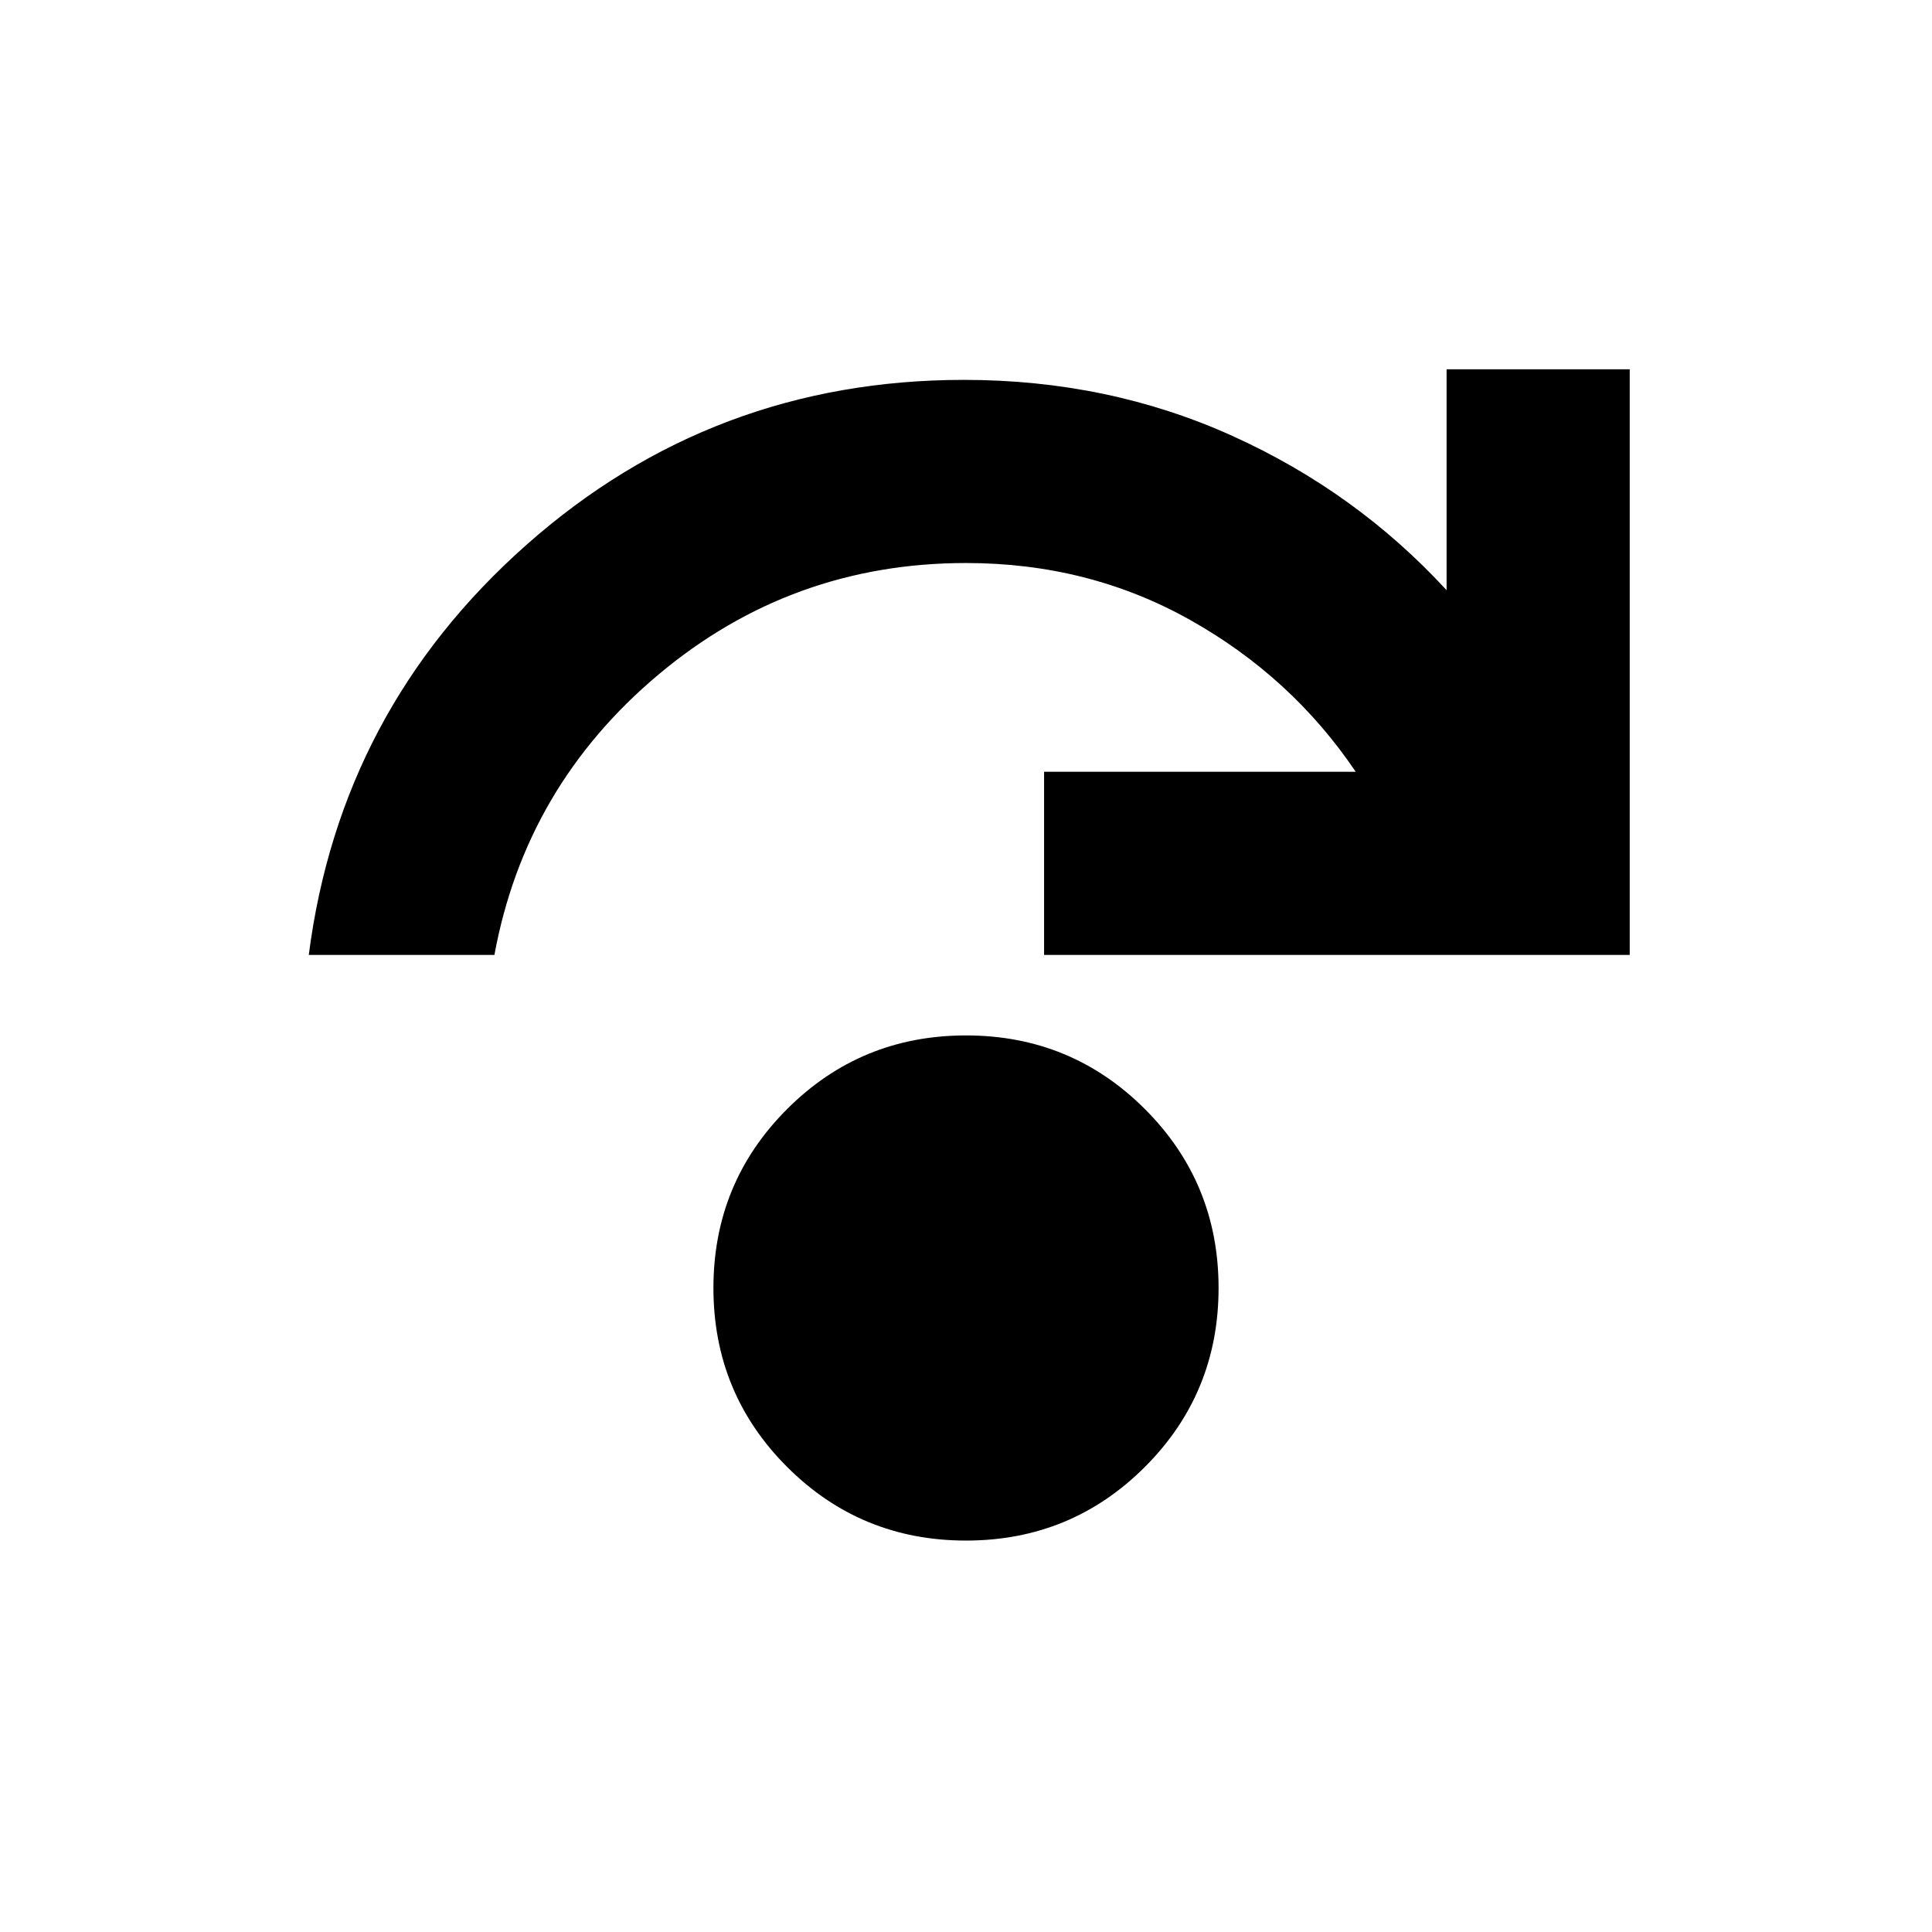 <svg xmlns="http://www.w3.org/2000/svg" height="24" viewBox="0 -960 960 960" width="24"><path d="M480-194.5q-52.29 0-88.9-36.6-36.6-36.61-36.6-88.9 0-52.29 36.6-88.9 36.61-36.6 88.9-36.6 52.29 0 88.9 36.6 36.6 36.61 36.6 88.9 0 52.29-36.6 88.9-36.61 36.6-88.9 36.6Zm-326.57-291q15.68-121.87 108.19-203.8 92.51-81.94 217.38-81.94 71.8 0 133.33 27.83 61.52 27.82 106.47 76.67V-776.5h91v291h-291v-91h154.85q-31.76-47.07-82.19-75.4-50.44-28.34-111.46-28.34-86.77 0-152.83 55.45-66.06 55.44-81.5 139.29h-92.24Z"/></svg>
